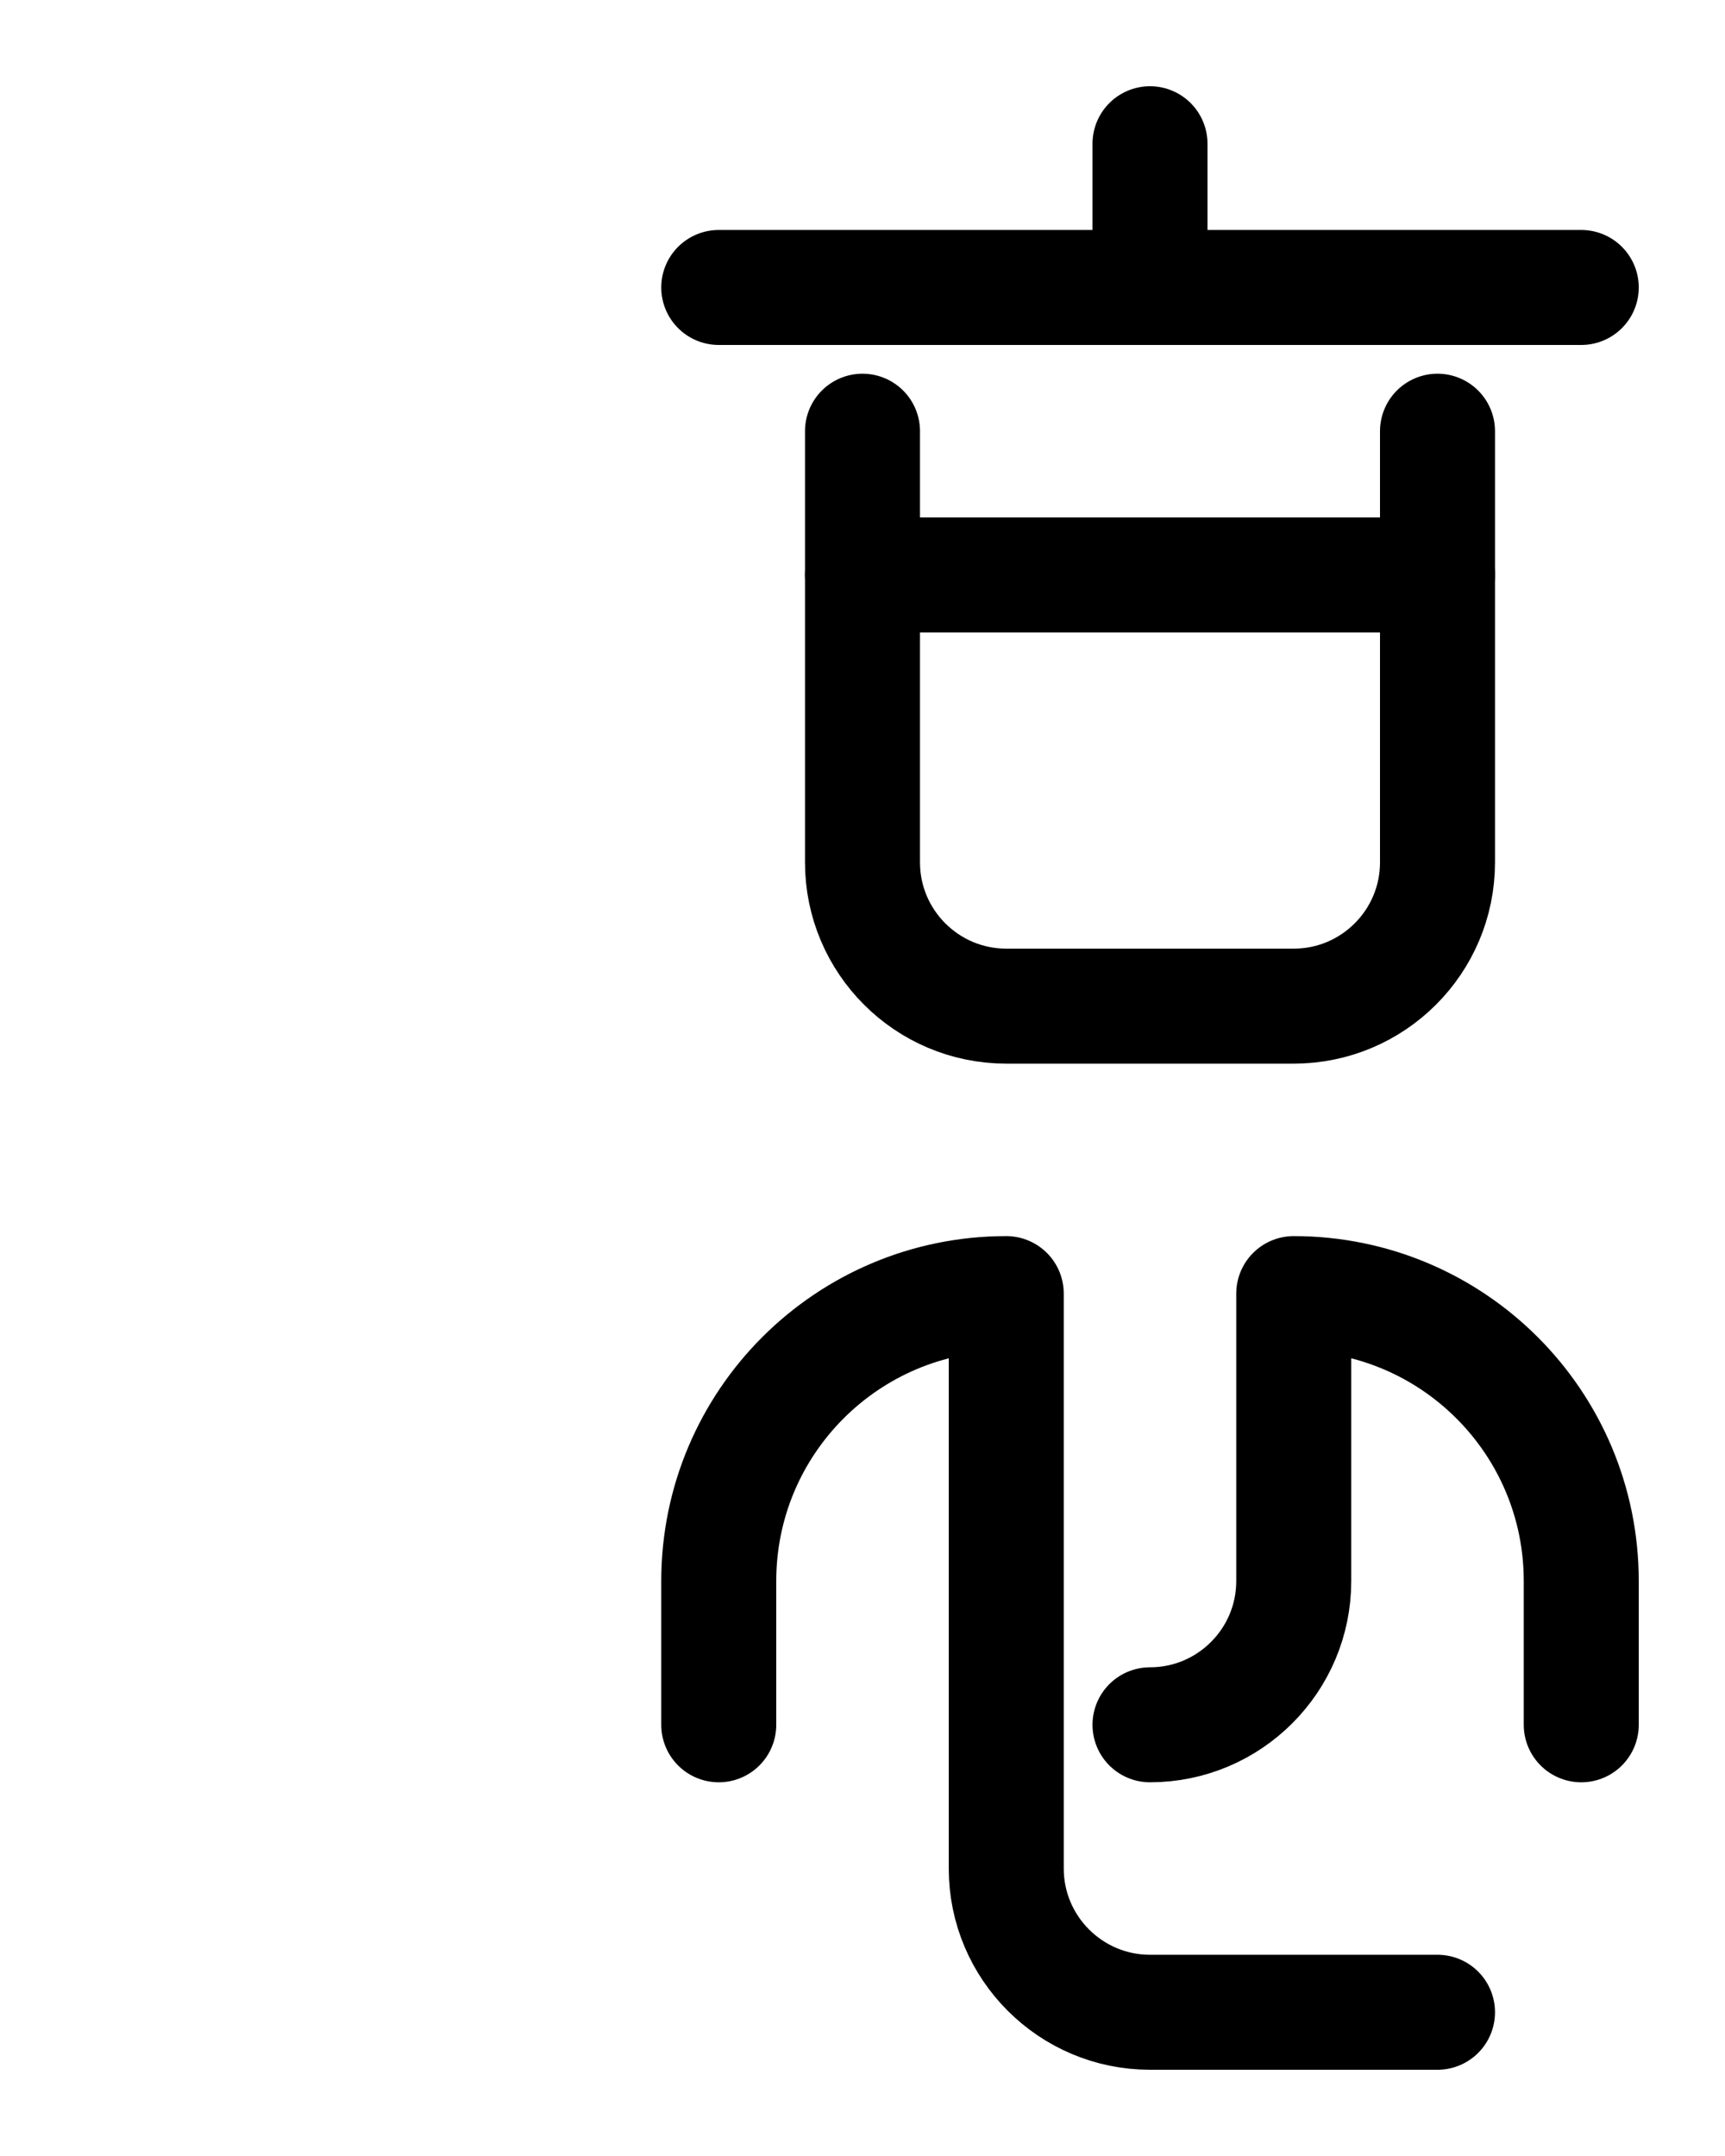 <?xml version="1.0" encoding="utf-8"?>
<!-- Generator: Adobe Illustrator 26.0.0, SVG Export Plug-In . SVG Version: 6.00 Build 0)  -->
<svg version="1.1" id="图层_1" xmlns="http://www.w3.org/2000/svg" xmlns:xlink="http://www.w3.org/1999/xlink" x="0px" y="0px"
	 viewBox="0 0 720 900" style="enable-background:new 0 0 720 900;" xml:space="preserve">
<style type="text/css">
	.st0{fill:none;stroke:#000000;stroke-width:48;stroke-linecap:round;stroke-linejoin:round;stroke-miterlimit:10;}
</style>
<line class="st0" x1="480" y1="60" x2="480" y2="120"/>
<line class="st0" x1="660" y1="120" x2="300" y2="120"/>
<path class="st0" d="M600,180v180c0,33.1-26.9,60-60,60H420c-33.1,0-60-26.9-60-60V180"/>
<line class="st0" x1="360" y1="240" x2="600" y2="240"/>
<path class="st0" d="M480,720c33.1,0,60-26.9,60-60V540c66.3,0,120,53.7,120,120v60"/>
<path class="st0" d="M300,720v-60c0-66.3,53.7-120,120-120v240c0,33.1,26.9,60,60,60h120"/>
</svg>
